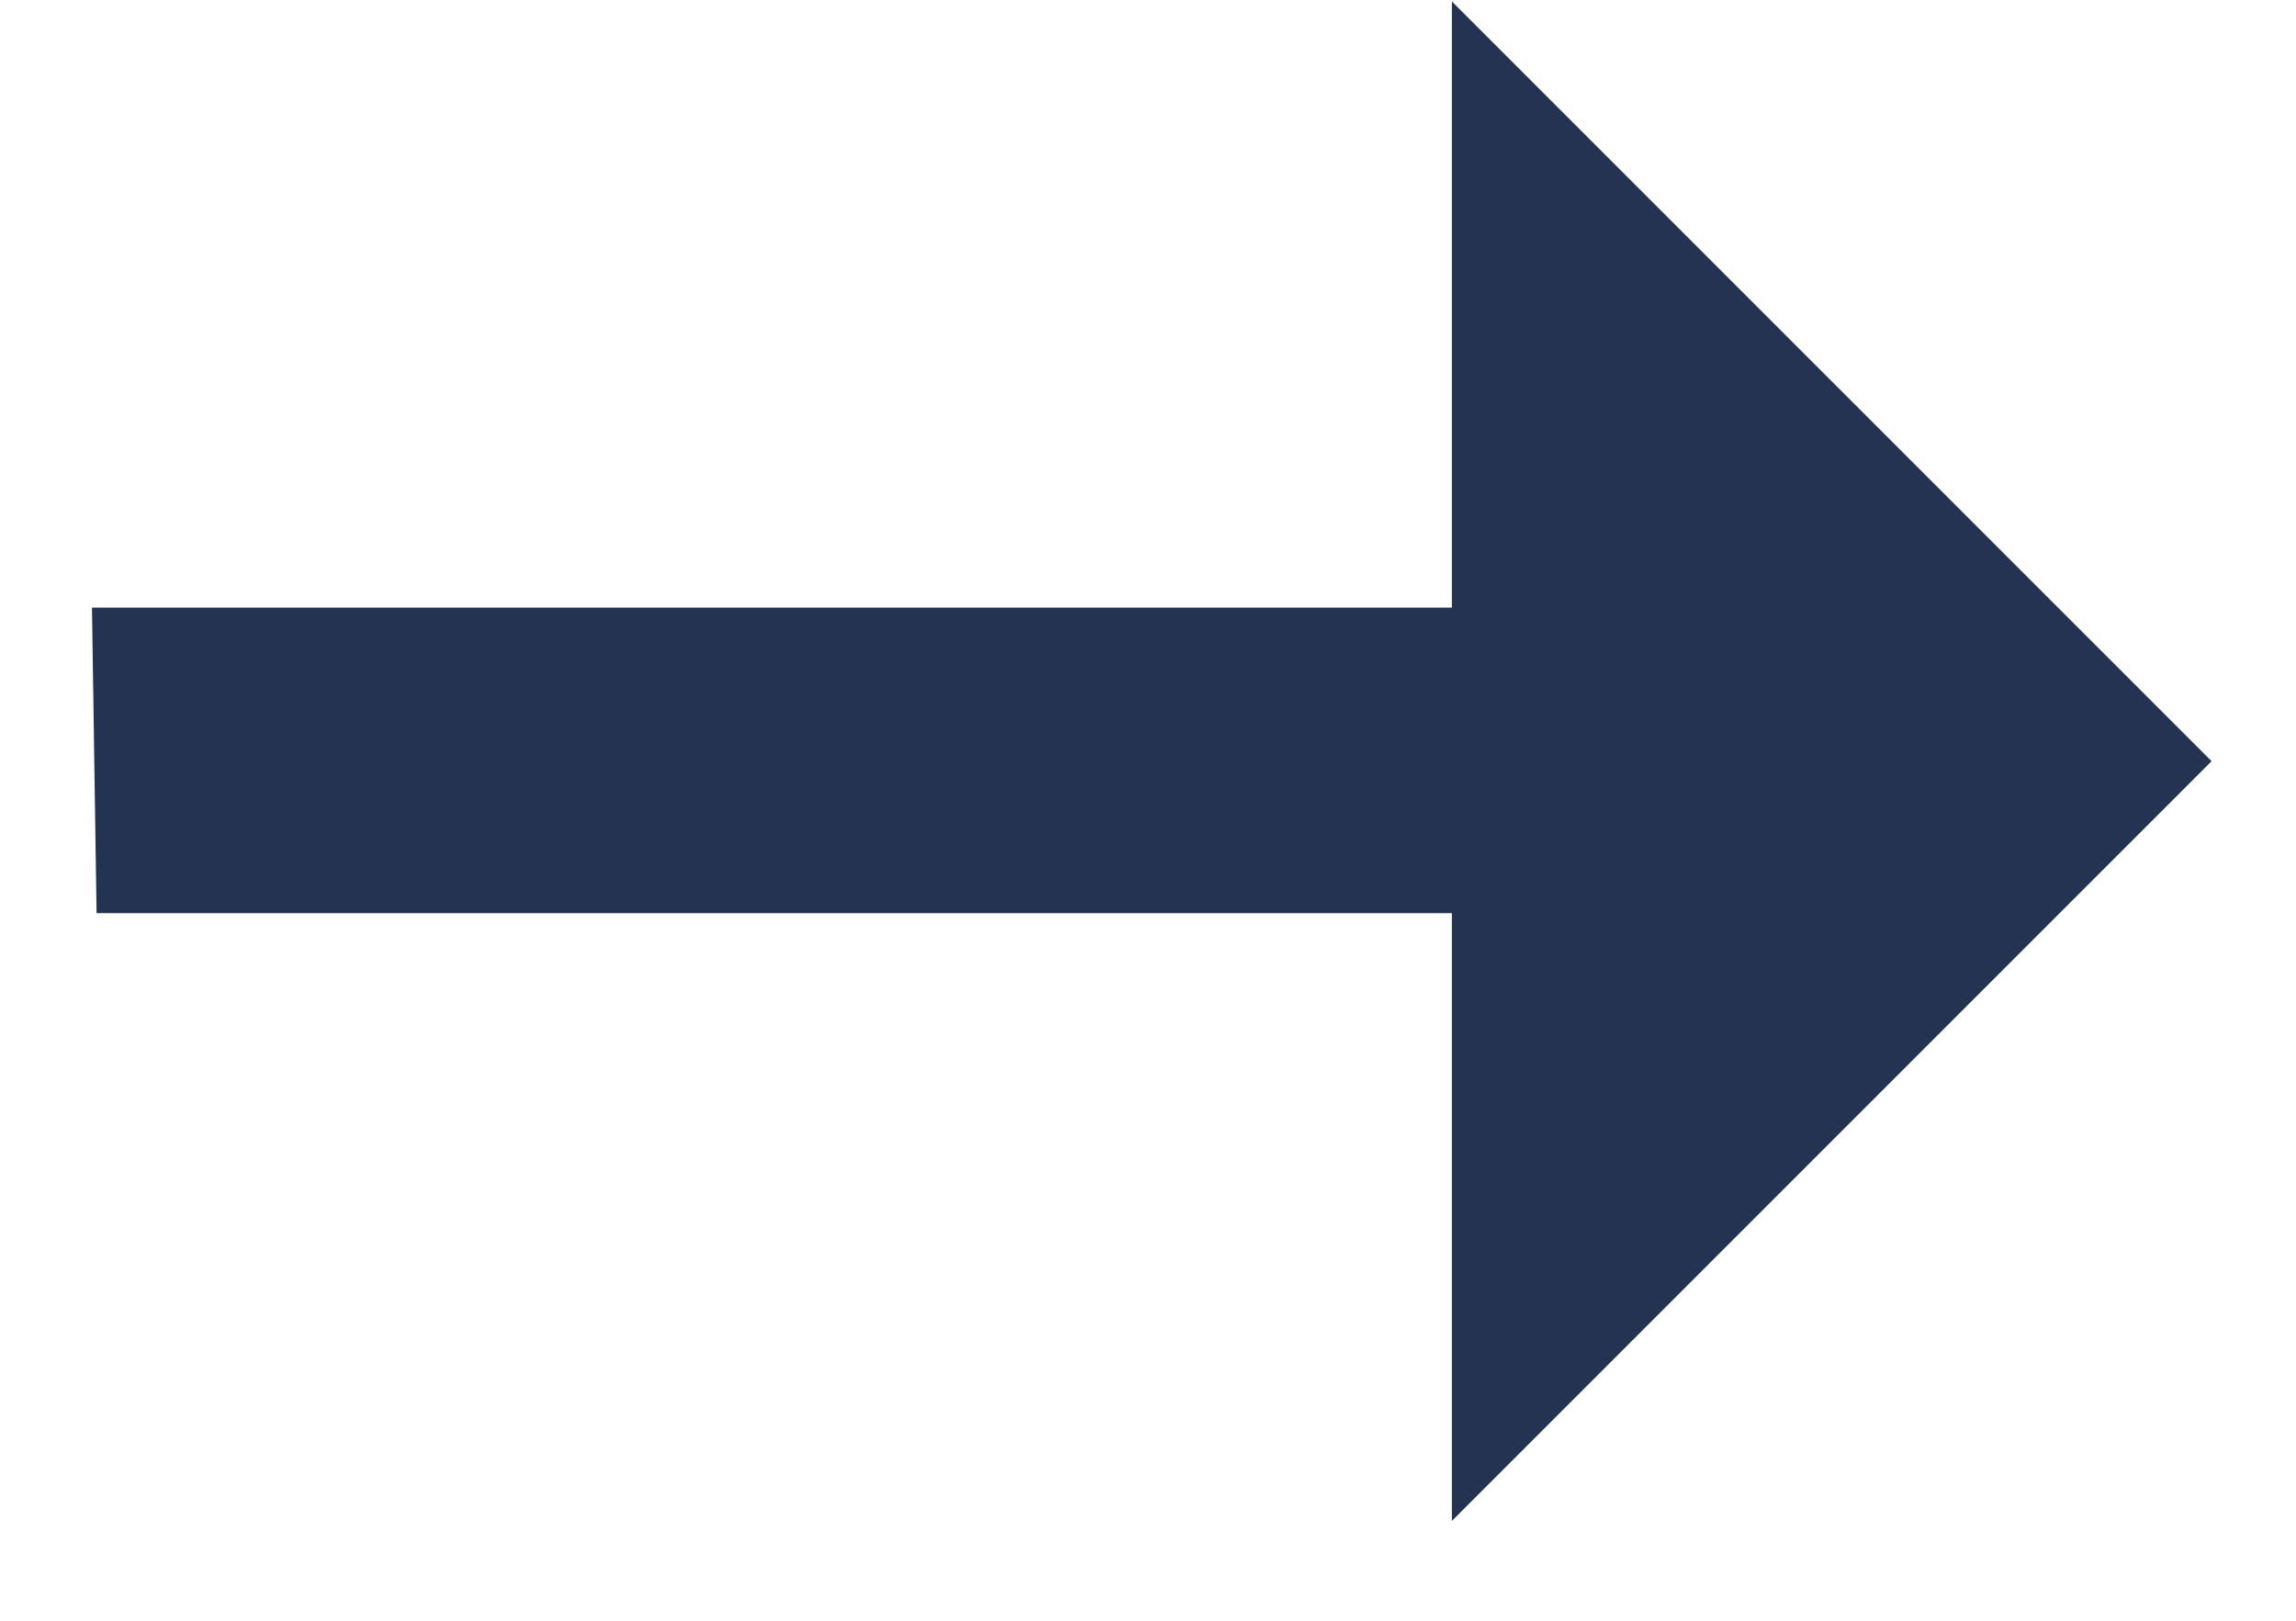 <svg width="17" height="12" viewBox="0 0 17 12" fill="none" xmlns="http://www.w3.org/2000/svg">
<path d="M10.75 11.261V6.761H0.715L0.681 4.499H10.75V0.011L16.375 5.636L10.75 11.261Z" fill="#243352"/>
</svg>
